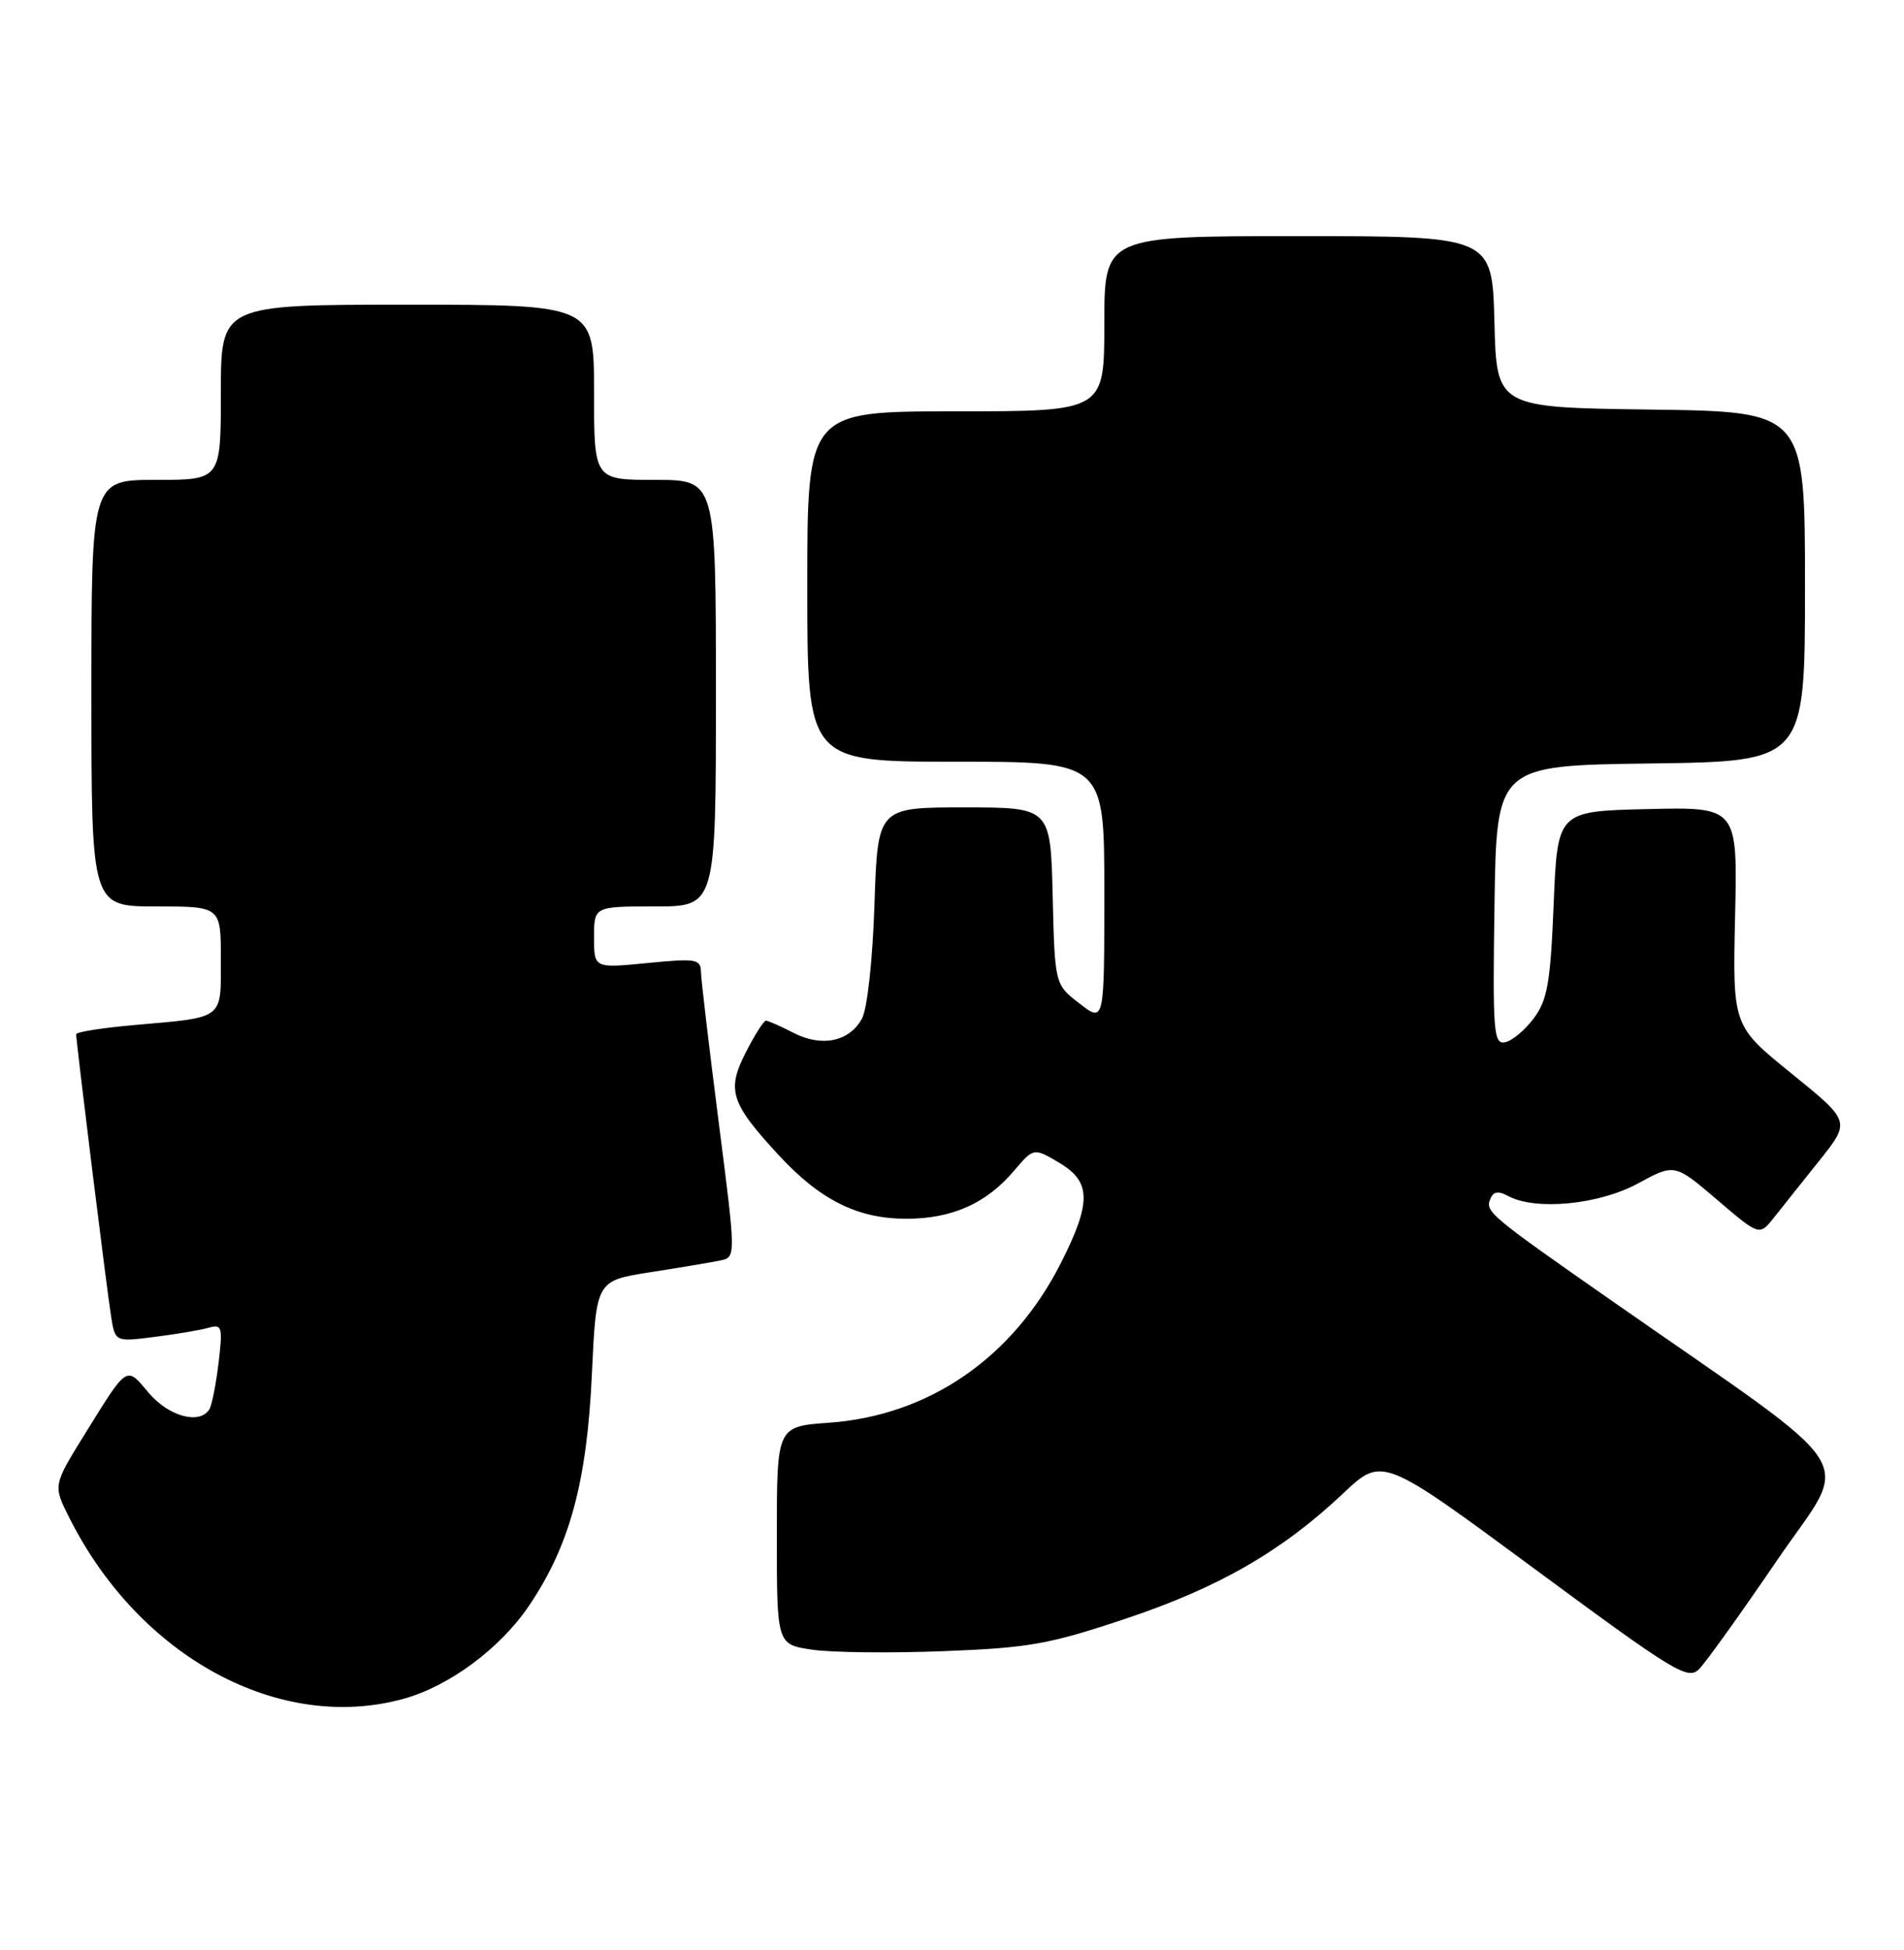 <?xml version="1.0" encoding="UTF-8" standalone="no"?>
<!DOCTYPE svg PUBLIC "-//W3C//DTD SVG 1.1//EN" "http://www.w3.org/Graphics/SVG/1.1/DTD/svg11.dtd" >
<svg xmlns="http://www.w3.org/2000/svg" xmlns:xlink="http://www.w3.org/1999/xlink" version="1.1" viewBox="0 0 250 256">
 <g >
 <path fill="currentColor"
d=" M 53.03 223.01 C 59.01 221.35 65.68 216.40 69.45 210.82 C 74.81 202.90 77.07 194.57 77.72 180.32 C 78.29 168.13 78.29 168.13 85.39 167.02 C 89.30 166.41 93.43 165.72 94.57 165.48 C 96.64 165.05 96.64 165.05 94.36 147.28 C 93.11 137.50 92.06 128.65 92.04 127.62 C 92.00 125.90 91.42 125.80 85.00 126.43 C 78.00 127.12 78.00 127.12 78.00 123.06 C 78.00 119.00 78.00 119.00 86.00 119.00 C 94.00 119.00 94.00 119.00 94.00 91.00 C 94.00 63.00 94.00 63.00 86.00 63.00 C 78.00 63.00 78.00 63.00 78.00 51.50 C 78.00 40.00 78.00 40.00 53.50 40.00 C 29.00 40.00 29.00 40.00 29.00 51.50 C 29.00 63.00 29.00 63.00 20.50 63.00 C 12.00 63.00 12.00 63.00 12.00 91.00 C 12.00 119.00 12.00 119.00 20.50 119.00 C 29.00 119.00 29.00 119.00 29.00 125.93 C 29.00 133.93 29.53 133.52 17.75 134.56 C 13.49 134.93 10.00 135.48 10.00 135.78 C 10.00 136.79 14.04 169.47 14.59 172.84 C 15.12 176.17 15.12 176.17 20.31 175.51 C 23.17 175.15 26.36 174.61 27.40 174.31 C 29.15 173.81 29.26 174.19 28.70 178.91 C 28.36 181.73 27.82 184.49 27.49 185.02 C 26.22 187.07 22.14 185.95 19.53 182.86 C 16.54 179.30 16.80 179.14 11.15 188.25 C 6.96 195.01 6.96 195.01 9.10 199.25 C 18.30 217.58 36.72 227.54 53.03 223.01 Z  M 233.36 204.80 C 243.04 190.62 245.38 194.31 211.75 170.85 C 195.78 159.71 195.03 159.09 195.64 157.50 C 196.05 156.42 196.68 156.29 198.03 157.02 C 201.65 158.96 209.95 158.15 215.06 155.37 C 219.88 152.75 219.88 152.75 225.45 157.50 C 231.01 162.25 231.01 162.25 232.90 159.88 C 233.93 158.57 236.63 155.19 238.89 152.36 C 242.99 147.22 242.99 147.22 235.25 140.95 C 227.50 134.68 227.50 134.68 227.82 120.31 C 228.15 105.94 228.15 105.94 216.32 106.22 C 204.50 106.50 204.50 106.50 204.00 118.68 C 203.58 129.03 203.18 131.29 201.39 133.68 C 200.24 135.23 198.54 136.65 197.62 136.83 C 196.11 137.13 195.98 135.49 196.23 118.83 C 196.50 100.50 196.50 100.50 216.75 100.23 C 237.00 99.96 237.00 99.96 237.00 77.00 C 237.00 54.04 237.00 54.04 216.75 53.77 C 196.50 53.50 196.50 53.50 196.22 42.25 C 195.93 31.00 195.93 31.00 170.47 31.00 C 145.00 31.00 145.00 31.00 145.00 42.50 C 145.00 54.00 145.00 54.00 125.50 54.00 C 106.00 54.00 106.00 54.00 106.00 77.00 C 106.00 100.00 106.00 100.00 125.50 100.00 C 145.00 100.00 145.00 100.00 145.00 117.13 C 145.00 134.26 145.00 134.26 141.75 131.75 C 138.50 129.25 138.50 129.25 138.22 117.62 C 137.94 106.00 137.94 106.00 126.59 106.00 C 115.24 106.00 115.24 106.00 114.82 118.75 C 114.57 126.13 113.88 132.44 113.17 133.74 C 111.51 136.76 107.88 137.51 104.16 135.58 C 102.48 134.71 100.86 134.00 100.57 134.00 C 100.28 134.00 99.09 135.87 97.93 138.15 C 95.39 143.12 95.92 144.79 102.18 151.58 C 107.67 157.54 112.59 160.00 119.01 160.00 C 124.99 160.00 129.49 158.00 133.11 153.74 C 135.73 150.66 135.73 150.66 139.11 152.67 C 143.28 155.14 143.32 157.86 139.31 165.79 C 133.00 178.25 121.99 185.84 108.84 186.78 C 102.00 187.27 102.00 187.27 102.00 201.57 C 102.00 215.88 102.00 215.88 106.60 216.57 C 109.13 216.95 116.90 217.04 123.85 216.77 C 135.11 216.34 137.75 215.87 147.82 212.50 C 160.07 208.40 168.31 203.65 176.37 196.05 C 181.50 191.21 181.50 191.21 201.50 205.97 C 219.89 219.55 221.63 220.61 223.10 219.12 C 223.98 218.23 228.60 211.79 233.36 204.80 Z "/>
</g>
</svg>